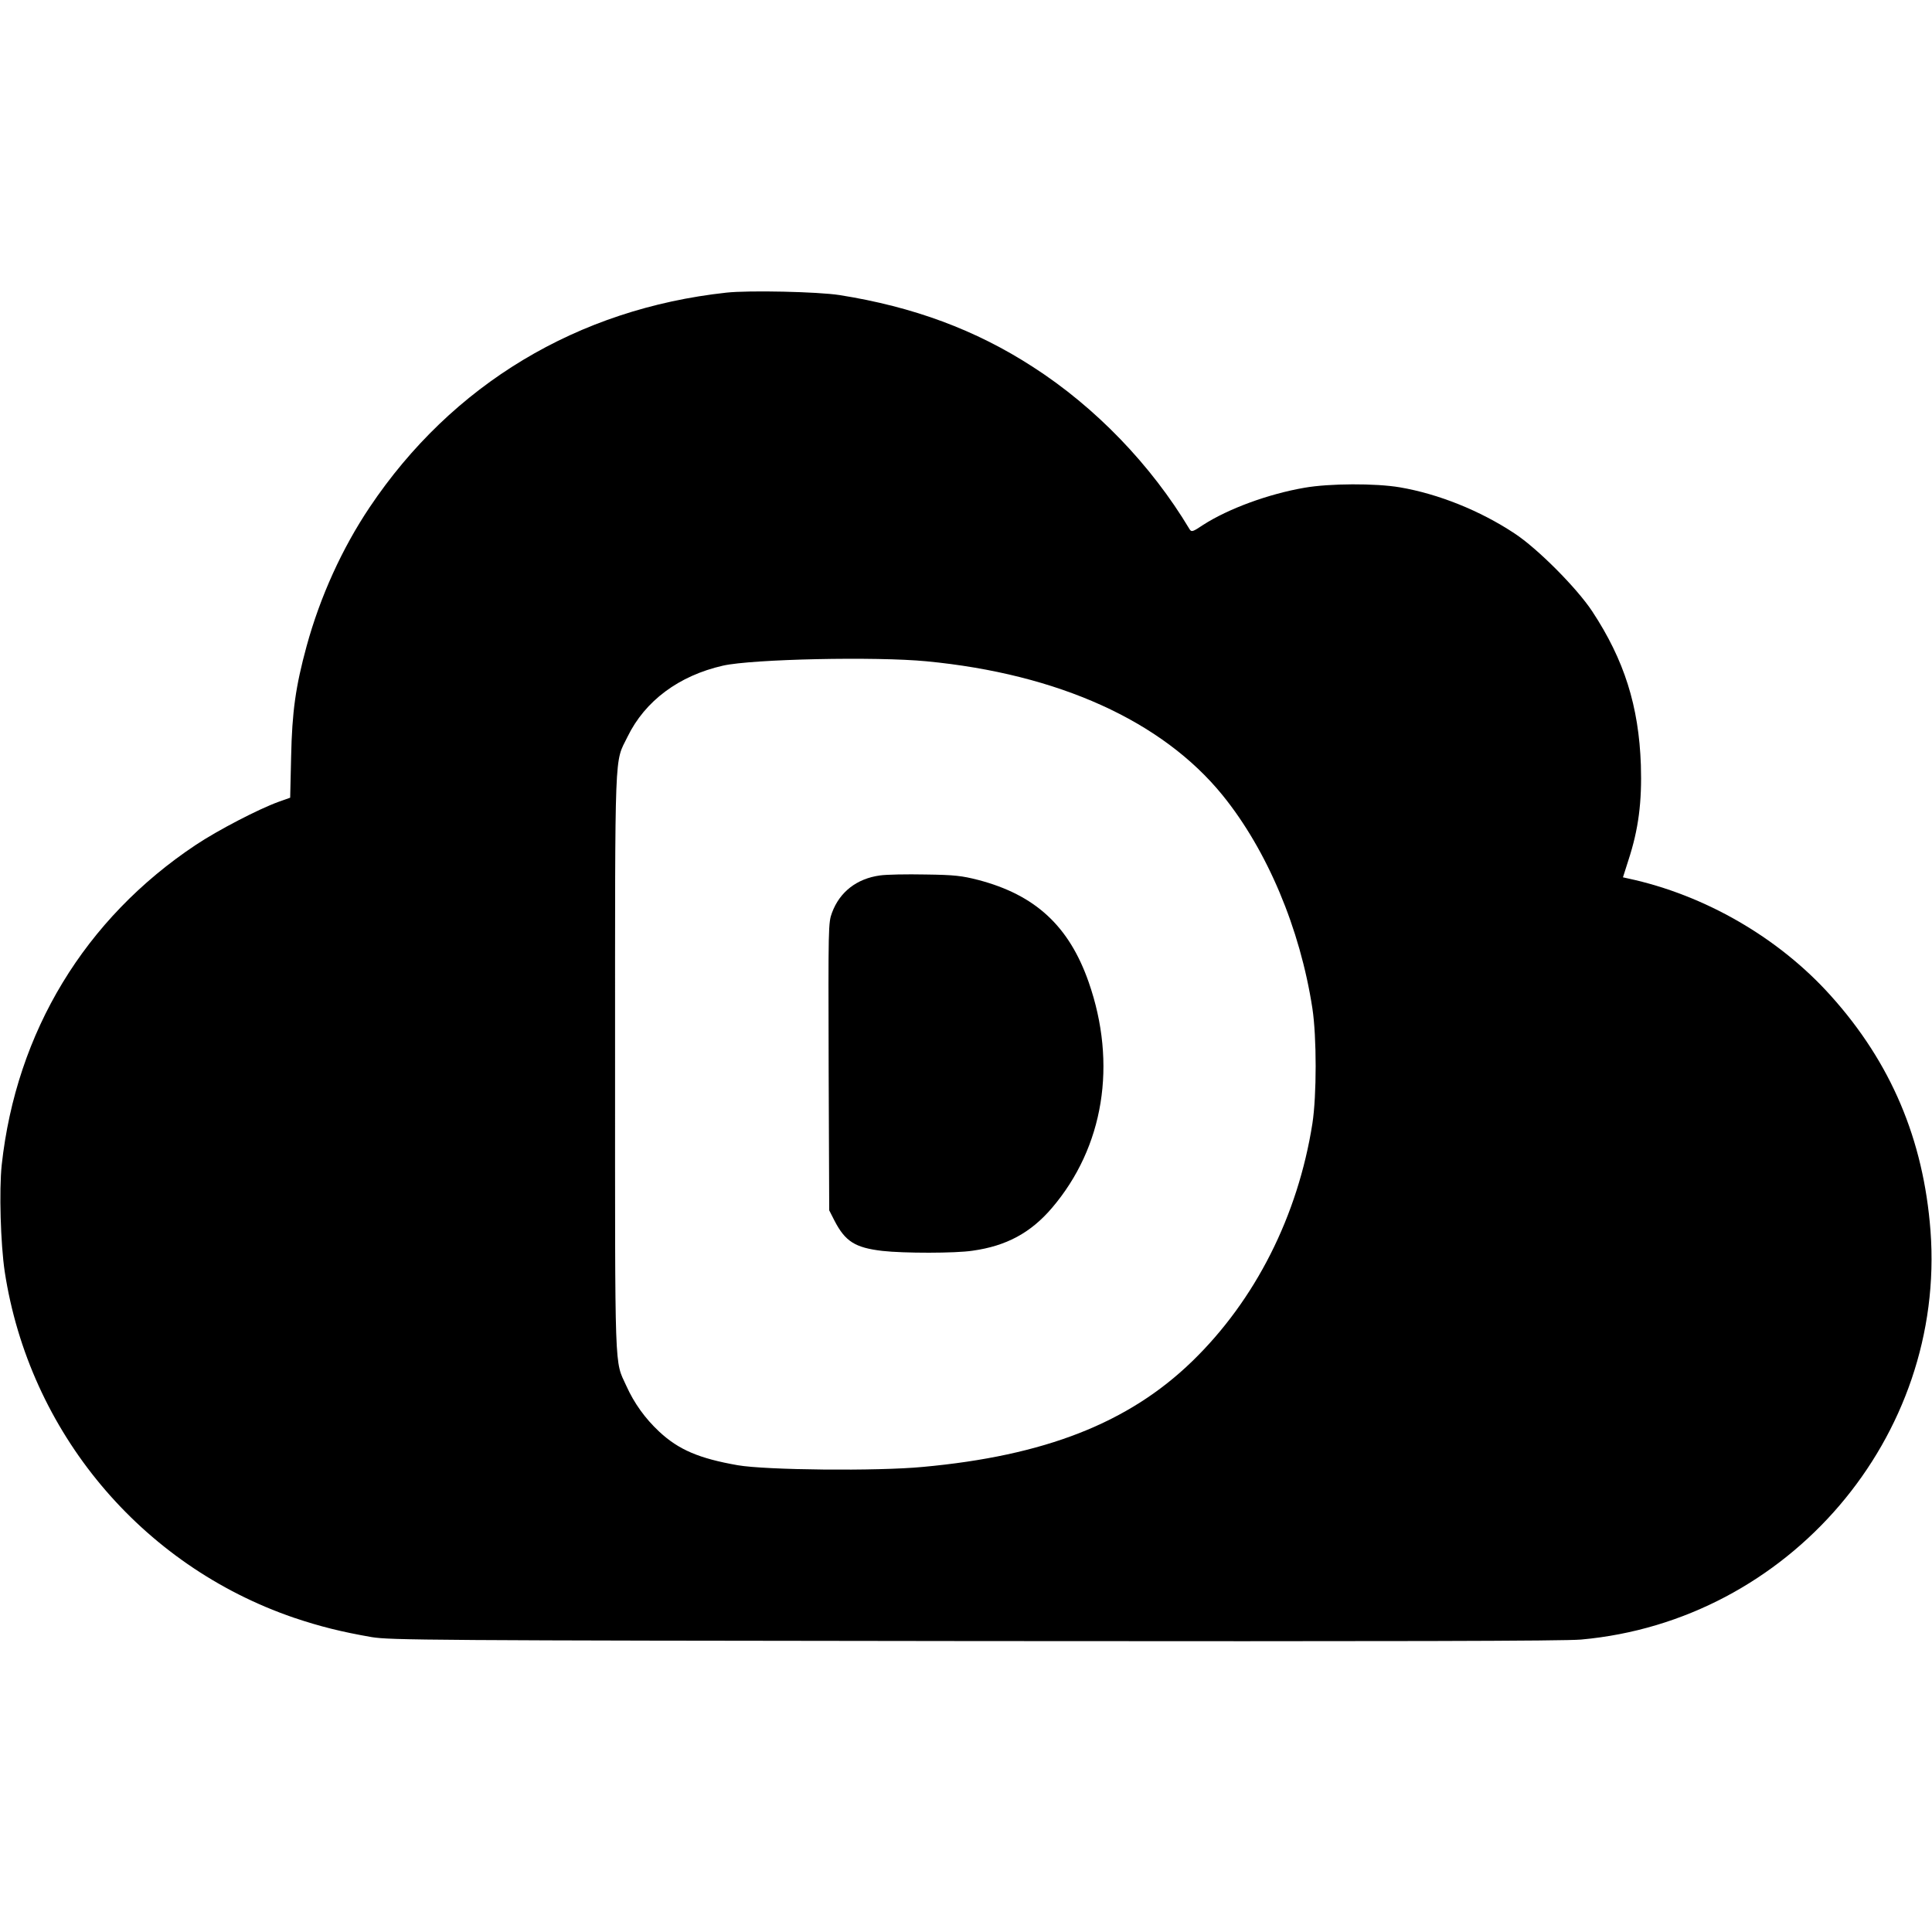<?xml version="1.0" standalone="no"?>
<!DOCTYPE svg PUBLIC "-//W3C//DTD SVG 20010904//EN"
 "http://www.w3.org/TR/2001/REC-SVG-20010904/DTD/svg10.dtd">
<svg version="1.0" xmlns="http://www.w3.org/2000/svg"
 width="1024pt" height="1024pt" viewBox="0 0 1024 1024"
 preserveAspectRatio="xMidYMid meet">
<g transform="translate(0,1024) scale(0.1,-0.1)"
fill="#000000" stroke="none">
<path d="M3850 8689 c-789 -86 -1454 -486 -1891 -1138 -146 -218 -262 -473
-334 -736 -58 -213 -77 -346 -82 -587 l-5 -216 -62 -22 c-107 -39 -319 -149
-438 -228 -588 -391 -952 -991 -1029 -1697 -14 -134 -6 -417 16 -565 130 -849
721 -1556 1532 -1834 140 -47 252 -75 413 -103 99 -16 287 -18 3195 -21 2233
-2 3125 0 3215 8 1101 99 1934 1074 1852 2167 -37 483 -209 890 -528 1245
-276 308 -669 535 -1075 622 l-27 6 29 91 c54 165 72 310 66 504 -11 313 -88
557 -258 815 -82 124 -290 333 -412 413 -183 121 -403 209 -607 244 -129 22
-373 21 -505 -2 -192 -33 -404 -111 -538 -197 -55 -37 -62 -39 -72 -23 -204
341 -499 647 -830 860 -304 197 -634 319 -1025 381 -115 18 -481 26 -600 13z
m1061 -1954 c698 -67 1249 -316 1569 -710 236 -291 411 -706 476 -1130 23
-151 23 -461 0 -610 -77 -489 -302 -935 -637 -1260 -337 -327 -782 -501 -1428
-560 -241 -23 -831 -17 -981 9 -205 36 -313 82 -416 178 -75 70 -133 151 -174
242 -64 140 -60 34 -60 1716 0 1697 -4 1582 66 1725 93 191 273 324 506 377
156 35 811 49 1079 23z"/>
<path d="M4664 5600 c-123 -17 -213 -87 -254 -197 -20 -54 -20 -69 -18 -817
l3 -761 28 -55 c57 -110 109 -143 253 -160 114 -13 388 -13 479 1 179 25 308
95 420 226 276 323 347 764 195 1198 -104 297 -283 462 -585 541 -86 22 -125
27 -280 29 -99 2 -207 0 -241 -5z"/>
</g>
</svg>
